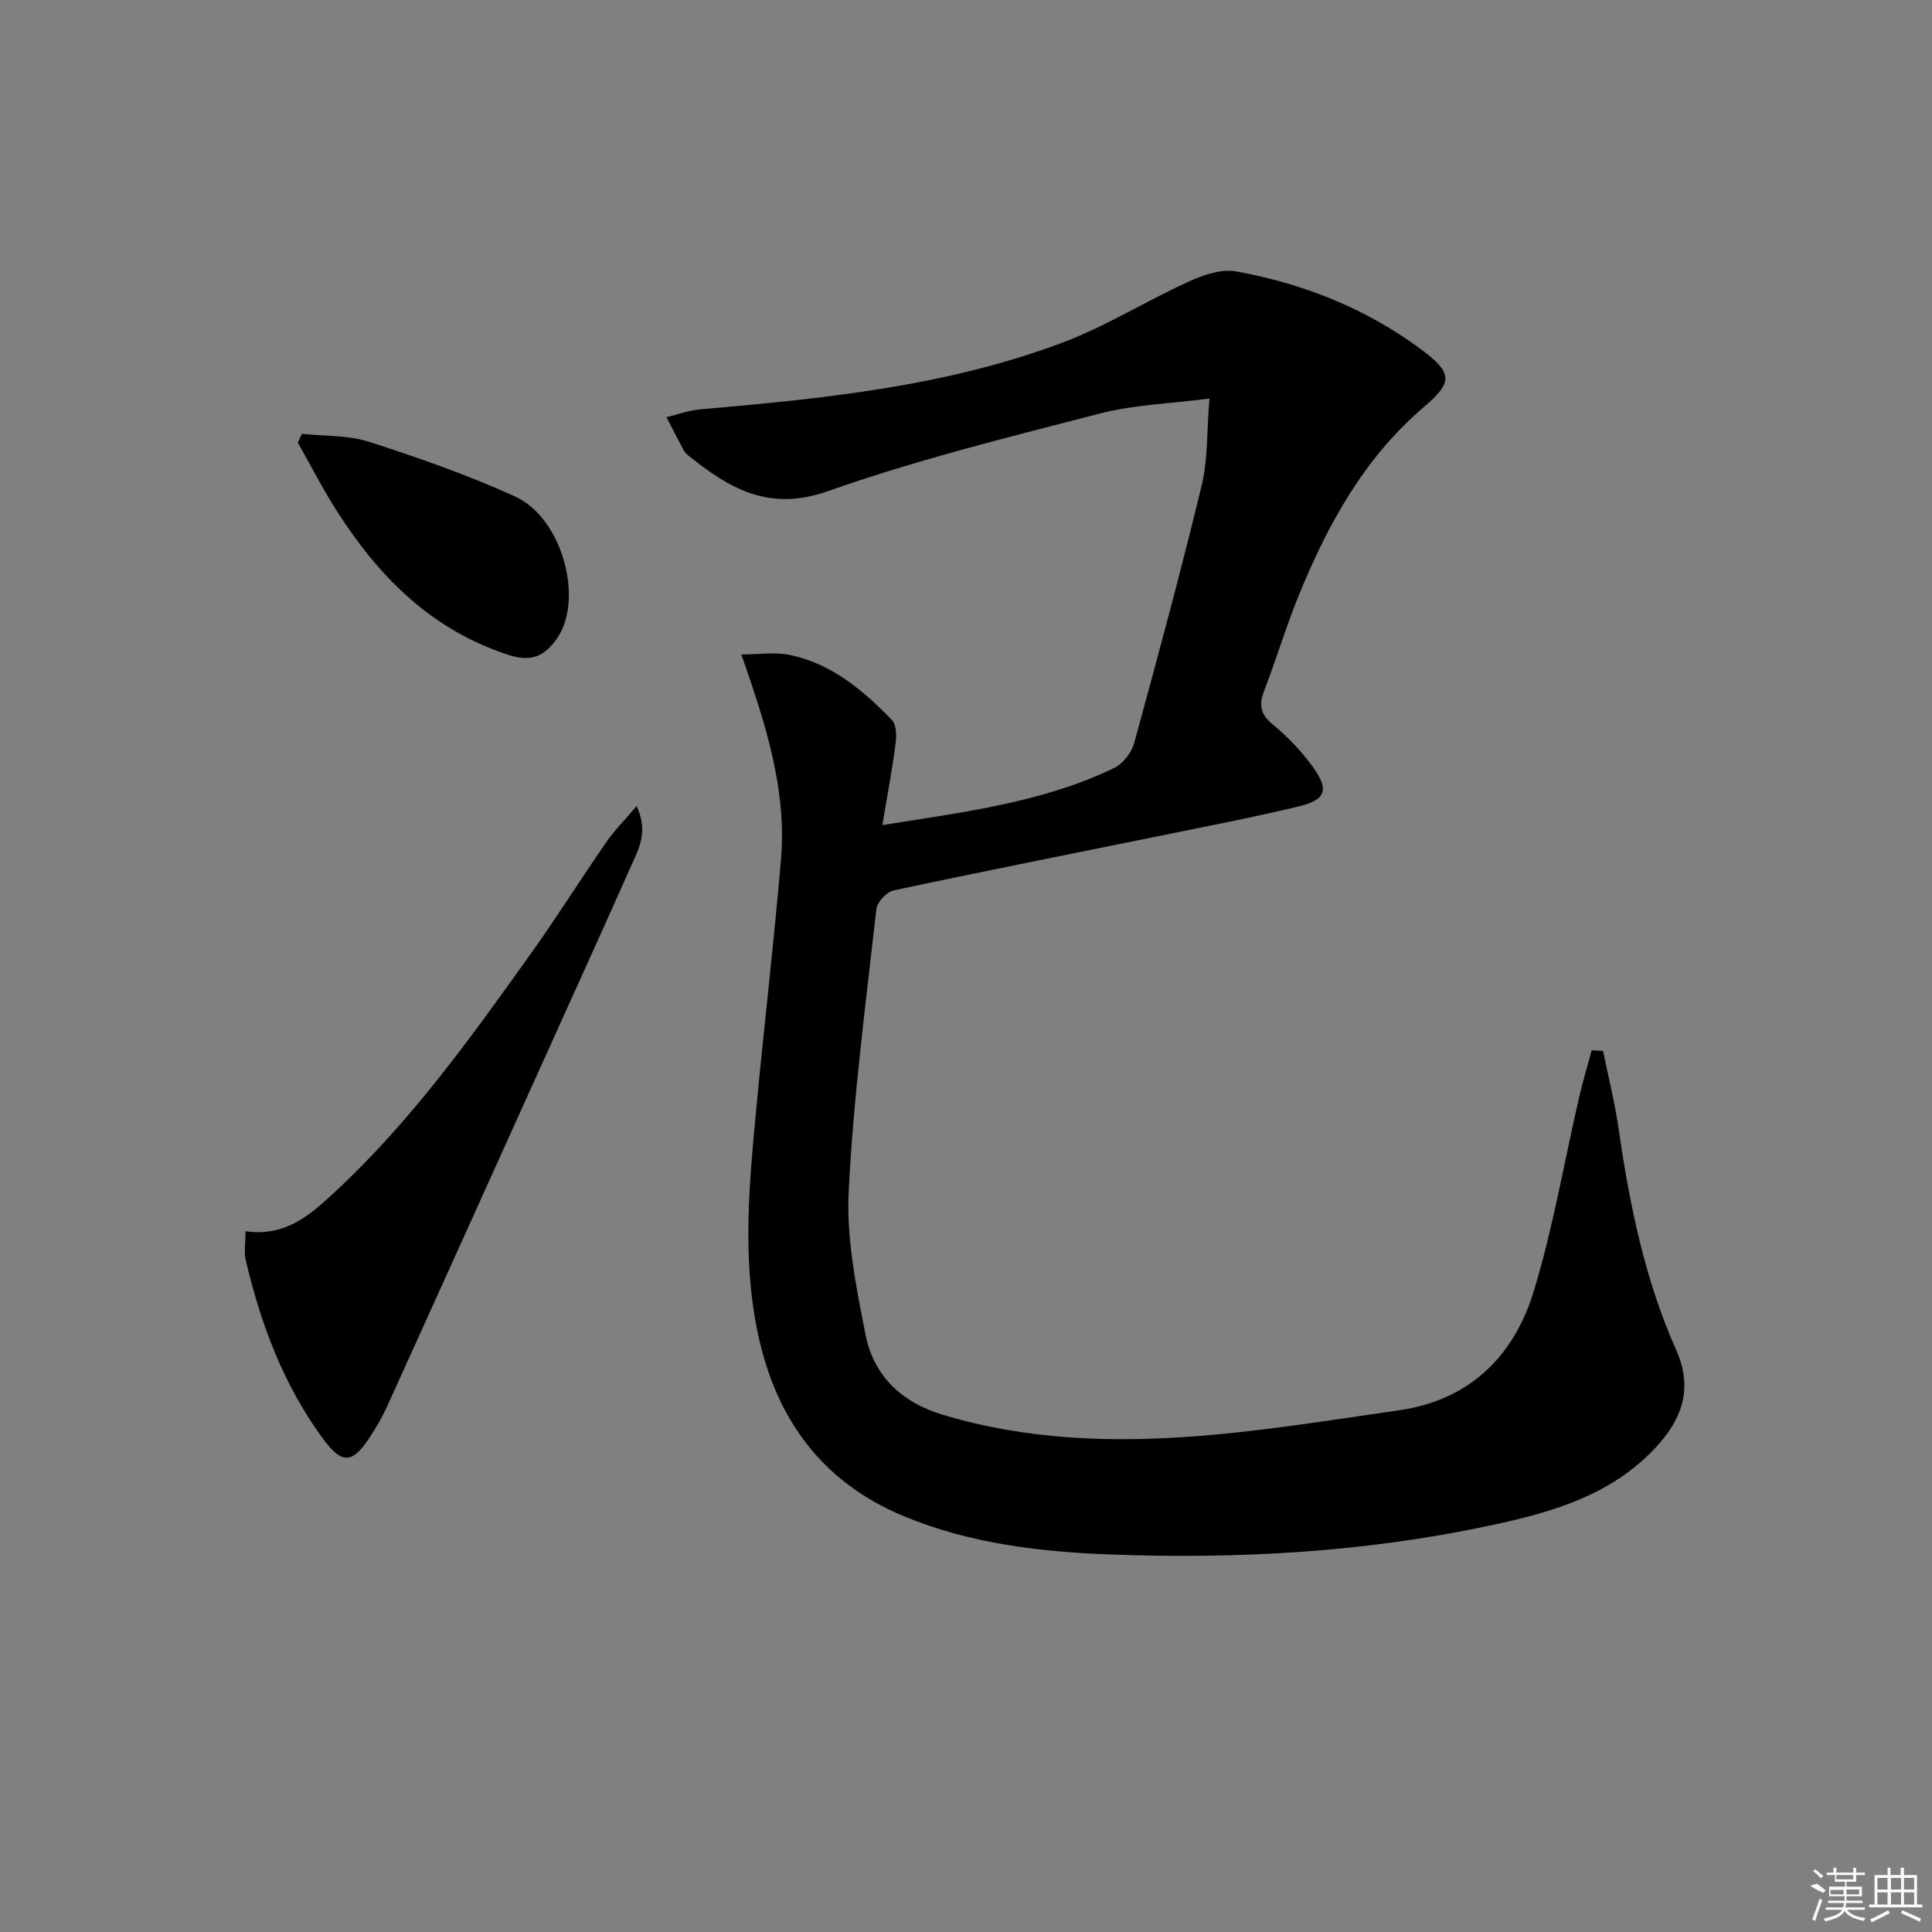 <svg enable-background="new 0 0 400 400" viewBox="0 0 400 400" xmlns="http://www.w3.org/2000/svg"><rect x="0" y="0" width="400" height="400" fill="#808080" stroke="none"/><path d="m331.89 217.58c1.07 5.27 2.41 10.5 3.18 15.81 2.29 15.83 5.41 31.42 11.98 46.14 3.2 7.18 1.7 13.39-3.44 19.25-9.39 10.73-22.24 14.33-35.27 17.1-25.84 5.5-52.11 6.94-78.43 5.96-14.58-.54-29.17-2.25-42.88-7.97-16.9-7.05-26.34-20.08-30.1-37.68-3.31-15.54-1.82-31.12-.35-46.67 1.63-17.21 3.65-34.39 5.12-51.61 1.05-12.31-2.06-24.08-5.9-35.66-.62-1.87-1.27-3.73-2.31-6.76 3.74 0 6.99-.52 10 .1 8.66 1.79 15.18 7.32 21.14 13.43.96.98 1.01 3.29.8 4.89-.7 5.37-1.71 10.7-2.75 16.91 17.01-2.7 33.12-4.67 47.95-11.8 1.84-.88 3.65-3.18 4.19-5.17 4.86-17.73 9.65-35.48 13.97-53.34 1.3-5.36 1.05-11.1 1.61-18-8.3 1.08-15.64 1.29-22.57 3.08-18.93 4.9-38 9.59-56.41 16.1-12.22 4.32-20.4-.54-28.89-7.37-.38-.31-.77-.69-.99-1.11-1.21-2.27-2.37-4.56-3.55-6.84 2.3-.55 4.57-1.4 6.9-1.61 25.52-2.22 51.03-4.75 75.2-13.87 8.95-3.38 17.2-8.58 25.95-12.56 3.03-1.38 6.8-2.7 9.89-2.14 14.05 2.55 27.15 7.77 38.65 16.41 6.28 4.72 6.08 6.68.2 11.69-12.38 10.55-19.94 24.37-25.95 39.14-2.62 6.45-4.63 13.16-7.12 19.67-1.1 2.88-.75 4.78 1.77 6.86 3.05 2.52 5.88 5.46 8.21 8.65 3.59 4.92 2.9 6.99-2.92 8.38-9.51 2.28-19.12 4.12-28.71 6.08-18.37 3.75-36.76 7.37-55.08 11.29-1.43.31-3.38 2.42-3.54 3.86-2.17 19.47-4.76 38.94-5.73 58.49-.49 9.78 1.57 19.81 3.47 29.54 1.68 8.61 7.45 14.09 16.11 16.69 17.35 5.21 35.11 5.77 52.9 4.37 13.87-1.09 27.65-3.35 41.44-5.32 14.62-2.09 23.82-11.2 27.92-24.66 3.99-13.1 6.29-26.72 9.38-40.09.76-3.29 1.73-6.53 2.61-9.79.77.05 1.56.09 2.35.13z"/><path d="m50.83 254.91c8.39 1.22 13.54-3.52 18.53-8.15 15.71-14.58 28.12-31.92 40.5-49.26 5.4-7.57 10.35-15.46 15.64-23.11 1.71-2.47 3.86-4.62 6.3-7.5 2.58 5.48.3 9.14-1.31 12.78-5.04 11.39-10.21 22.72-15.33 34.07-11.68 25.87-23.35 51.74-35.07 77.58-.96 2.11-2.14 4.13-3.41 6.07-3.71 5.71-5.83 5.94-9.94.31-8.04-11.02-12.76-23.57-15.85-36.76-.41-1.69-.06-3.55-.06-6.03z"/><path d="m62.51 89.82c4.66.5 9.56.25 13.93 1.66 10.23 3.3 20.43 6.87 30.2 11.31 9.79 4.45 14.27 21.25 8.72 29.34-2.56 3.73-5.37 4.99-10.07 3.47-15.92-5.17-26.82-16.13-35.52-29.75-2.94-4.59-5.42-9.47-8.11-14.22.28-.61.56-1.21.85-1.81z"/><g fill="#fafafa"><path d="m374.8 390.4 1.4-.4c.7.5 1.3 1 1.8 1.4l-.5.5c-1.5-.6-2.1-1.1-2.7-1.5zm1 7.3-.6-.3c.5-1.4 1.1-2.8 1.5-4.3.2.1.4.2.6.3-.5 1.3-1 2.8-1.5 4.3zm-.4-10.3.4-.4c.4.3 1 .8 1.7 1.4l-.5.5c-.4-.5-1-1-1.6-1.5zm2.5.3h1.7v-1h.6v1h3.5v-1h.6v1h1.8v.5h-1.8v1.4h-2v1h3.2v2h-3.2v.9h3.3v.5h-3.4c0 .3-.1.6-.1.9h4v.5h-3.7c.7.9 1.9 1.5 3.8 1.7-.1.2-.2.4-.3.6-2.1-.4-3.5-1.1-4-2.1-.4 1-1.8 1.7-4 2.2-.1-.2-.2-.4-.3-.6 2.1-.4 3.4-1 3.8-1.8h-3.4v-.5h3.6c.1-.3.1-.6.2-.9h-3.3v-.5h3.4c0-.3 0-.6 0-.9h-3.2v-2h3.3v-1h-2.1v-1.4h-1.7v-.5zm1.1 3.5v1h2.7c0-.3 0-.4 0-.4 0-.1 0-.2 0-.2 0-.1 0-.2 0-.3h-2.7zm1.2-3v.9h3.5v-.9zm4.7 3h-2.6v.6.4h2.6z"/><path d="m393.6 386.7h.6v1.5h2.7v6.1h1.1v.6h-11v-.6h1.1v-6.1h2.7v-1.5h.6v1.5h2.1v-1.5zm-2.7 8.8.4.6c-1.2.6-2.5 1.3-3.8 1.9-.1-.2-.2-.4-.3-.6 1.2-.6 2.5-1.2 3.7-1.9zm-2.2-6.7v2.4h2.1v-2.4zm0 3v2.5h2.1v-2.5zm2.8-3v2.4h2.1v-2.4zm0 3v2.5h2.1v-2.5zm6 6.1c-1.4-.7-2.7-1.3-3.9-1.8l.2-.6c1.5.6 2.7 1.2 3.9 1.7zm-1.2-9.1h-2.1v2.4h2.1zm-2.1 3v2.5h2.1v-2.5z"/></g></svg>